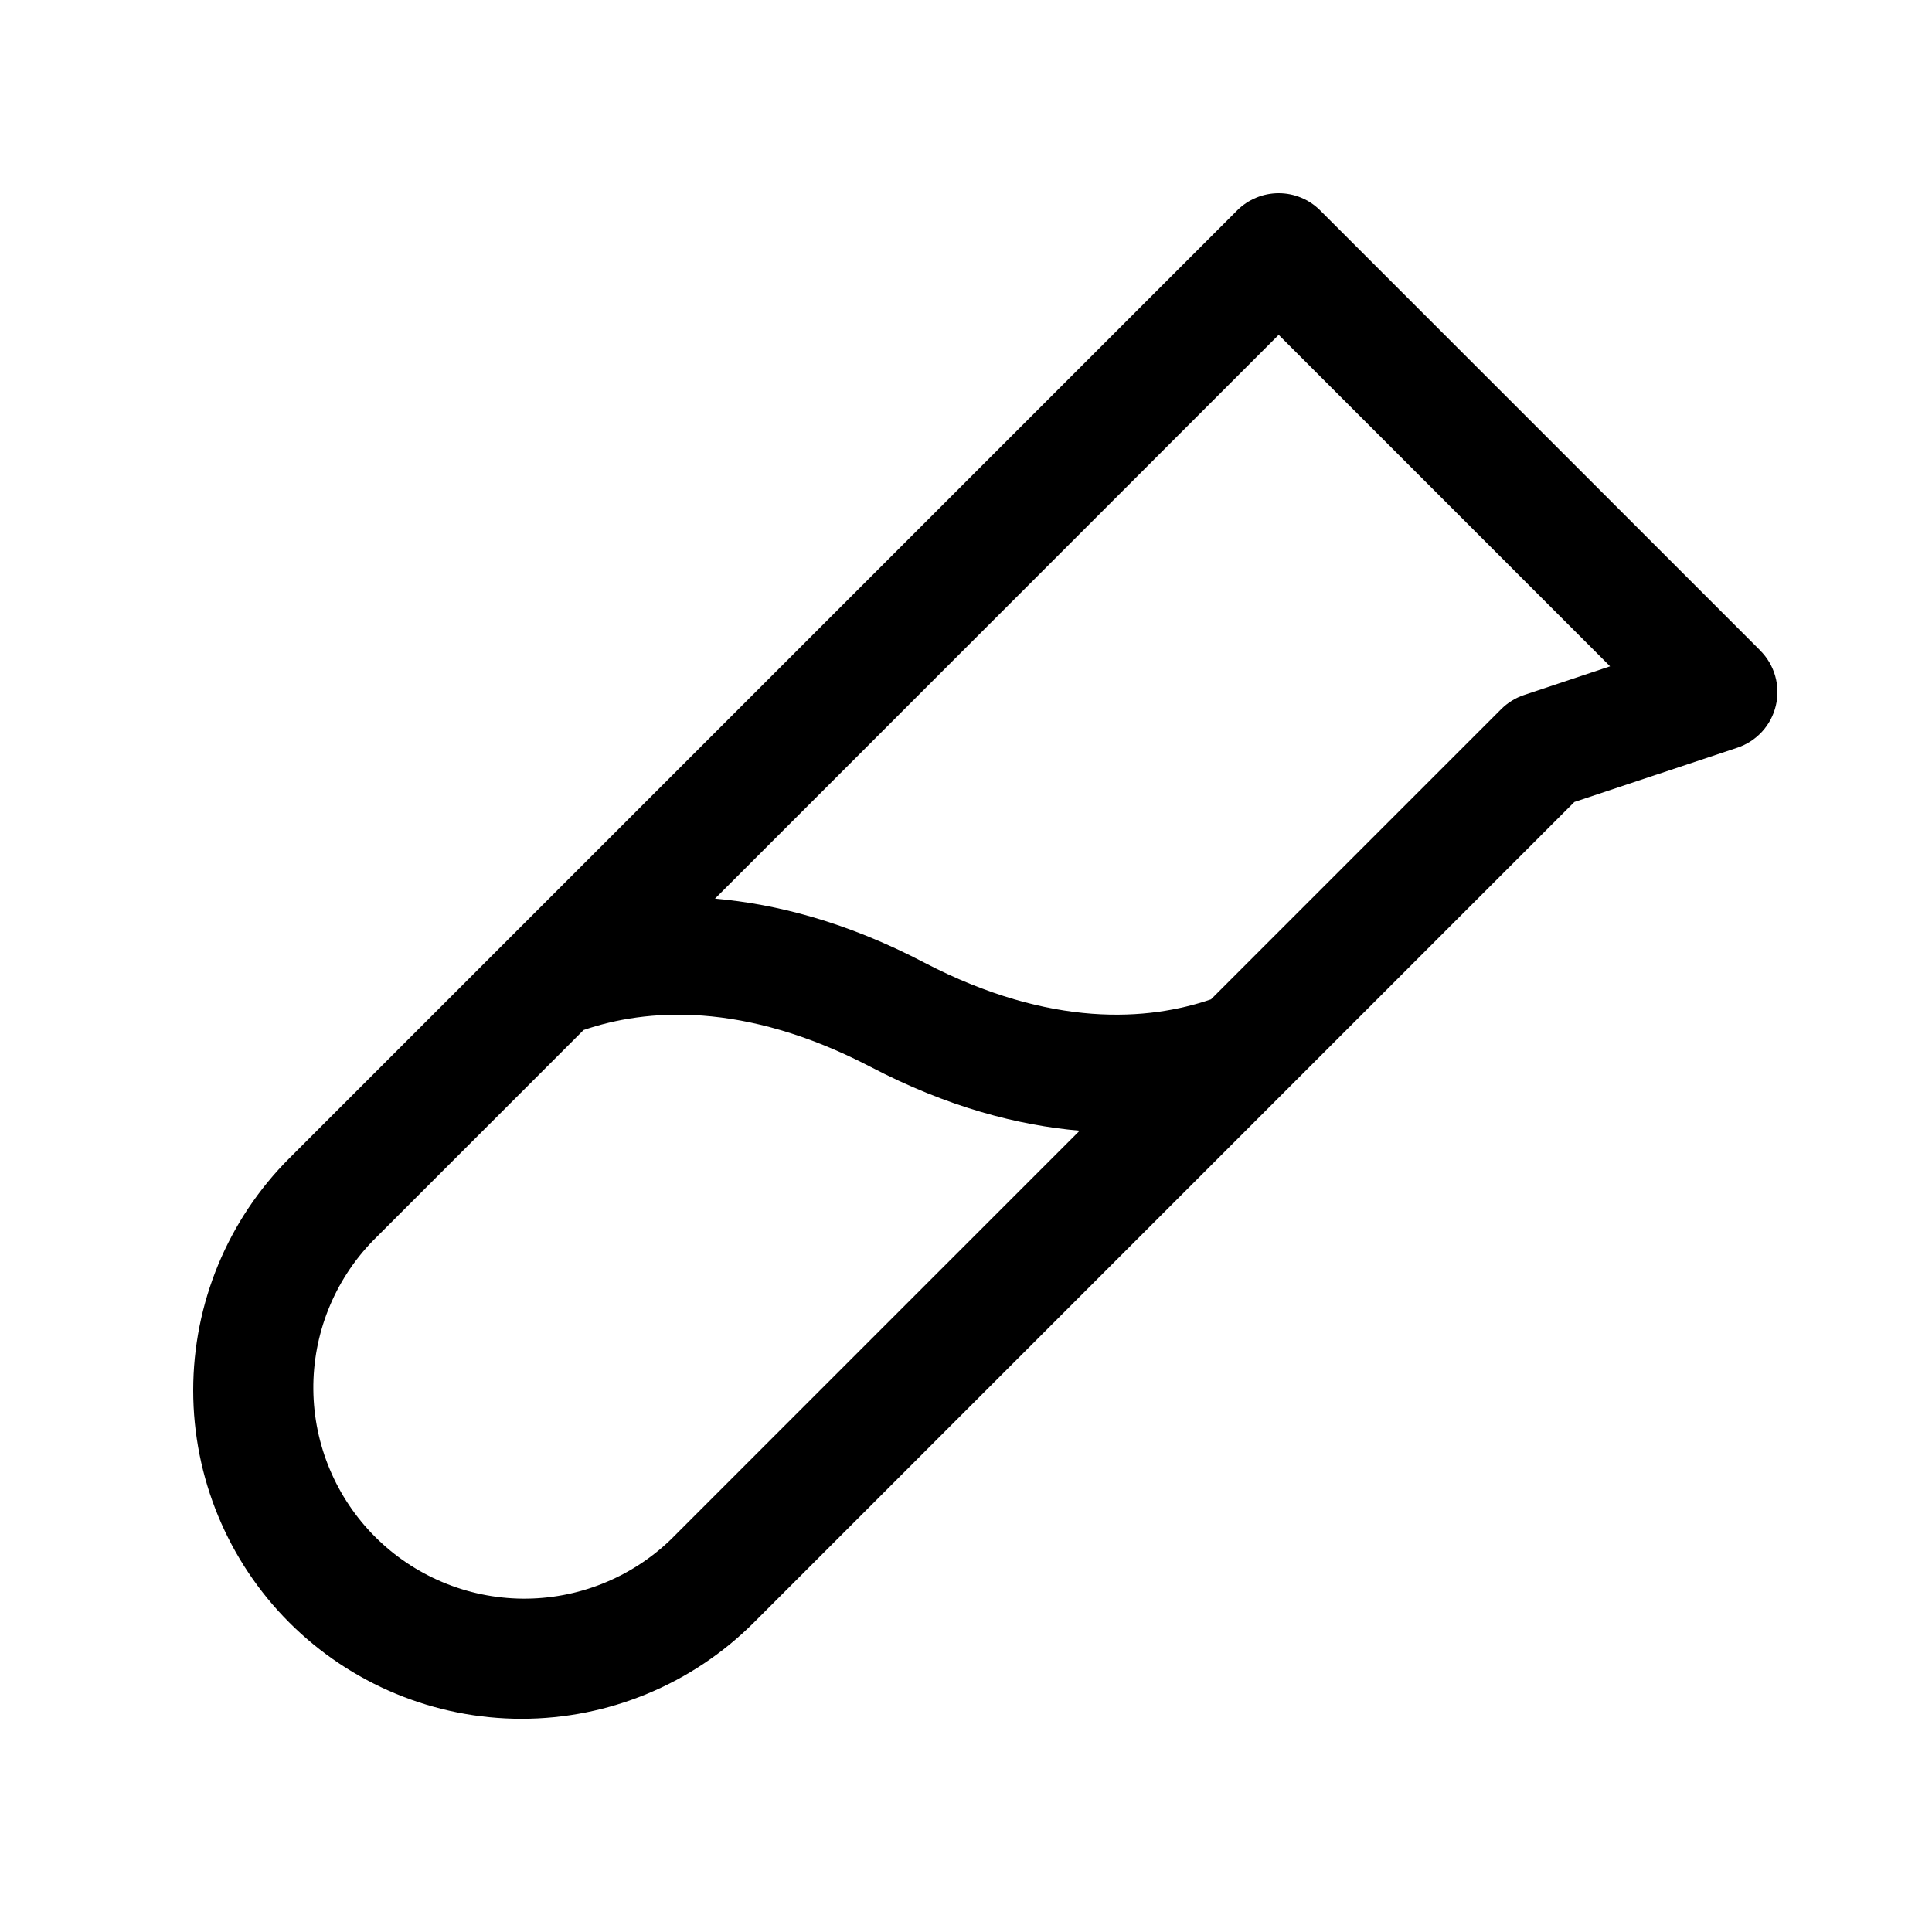 <svg width="50" height="50" viewBox="0 0 50 50" fill="none" xmlns="http://www.w3.org/2000/svg">
<path d="M45.555 16.834L34.166 5.445C34.025 5.304 33.858 5.192 33.674 5.116C33.489 5.039 33.292 5 33.092 5C32.893 5 32.695 5.039 32.511 5.116C32.326 5.192 32.159 5.304 32.018 5.445L7.489 29.974C5.895 31.568 5 33.729 5 35.983C5 38.237 5.895 40.399 7.489 41.993C9.083 43.586 11.245 44.482 13.498 44.482C15.752 44.482 17.914 43.586 19.508 41.993L40.745 20.755L44.961 19.351C45.206 19.269 45.427 19.126 45.602 18.935C45.777 18.744 45.9 18.511 45.959 18.259C46.019 18.007 46.013 17.744 45.942 17.495C45.871 17.245 45.738 17.019 45.555 16.836V16.834ZM17.359 39.844C16.329 40.837 14.95 41.386 13.519 41.373C12.088 41.359 10.72 40.785 9.708 39.773C8.697 38.762 8.122 37.393 8.109 35.962C8.096 34.532 8.645 33.153 9.638 32.123L15.104 26.656C16.712 26.106 19.233 25.897 22.52 27.605C24.532 28.657 26.35 29.124 27.941 29.262L17.359 39.844ZM39.445 17.986C39.221 18.06 39.018 18.186 38.851 18.352L31.34 25.863C29.733 26.413 27.212 26.622 23.924 24.914C21.913 23.862 20.094 23.395 18.504 23.257L33.092 8.666L41.669 17.244L39.445 17.986Z" fill="currentColor"/>
</svg>
